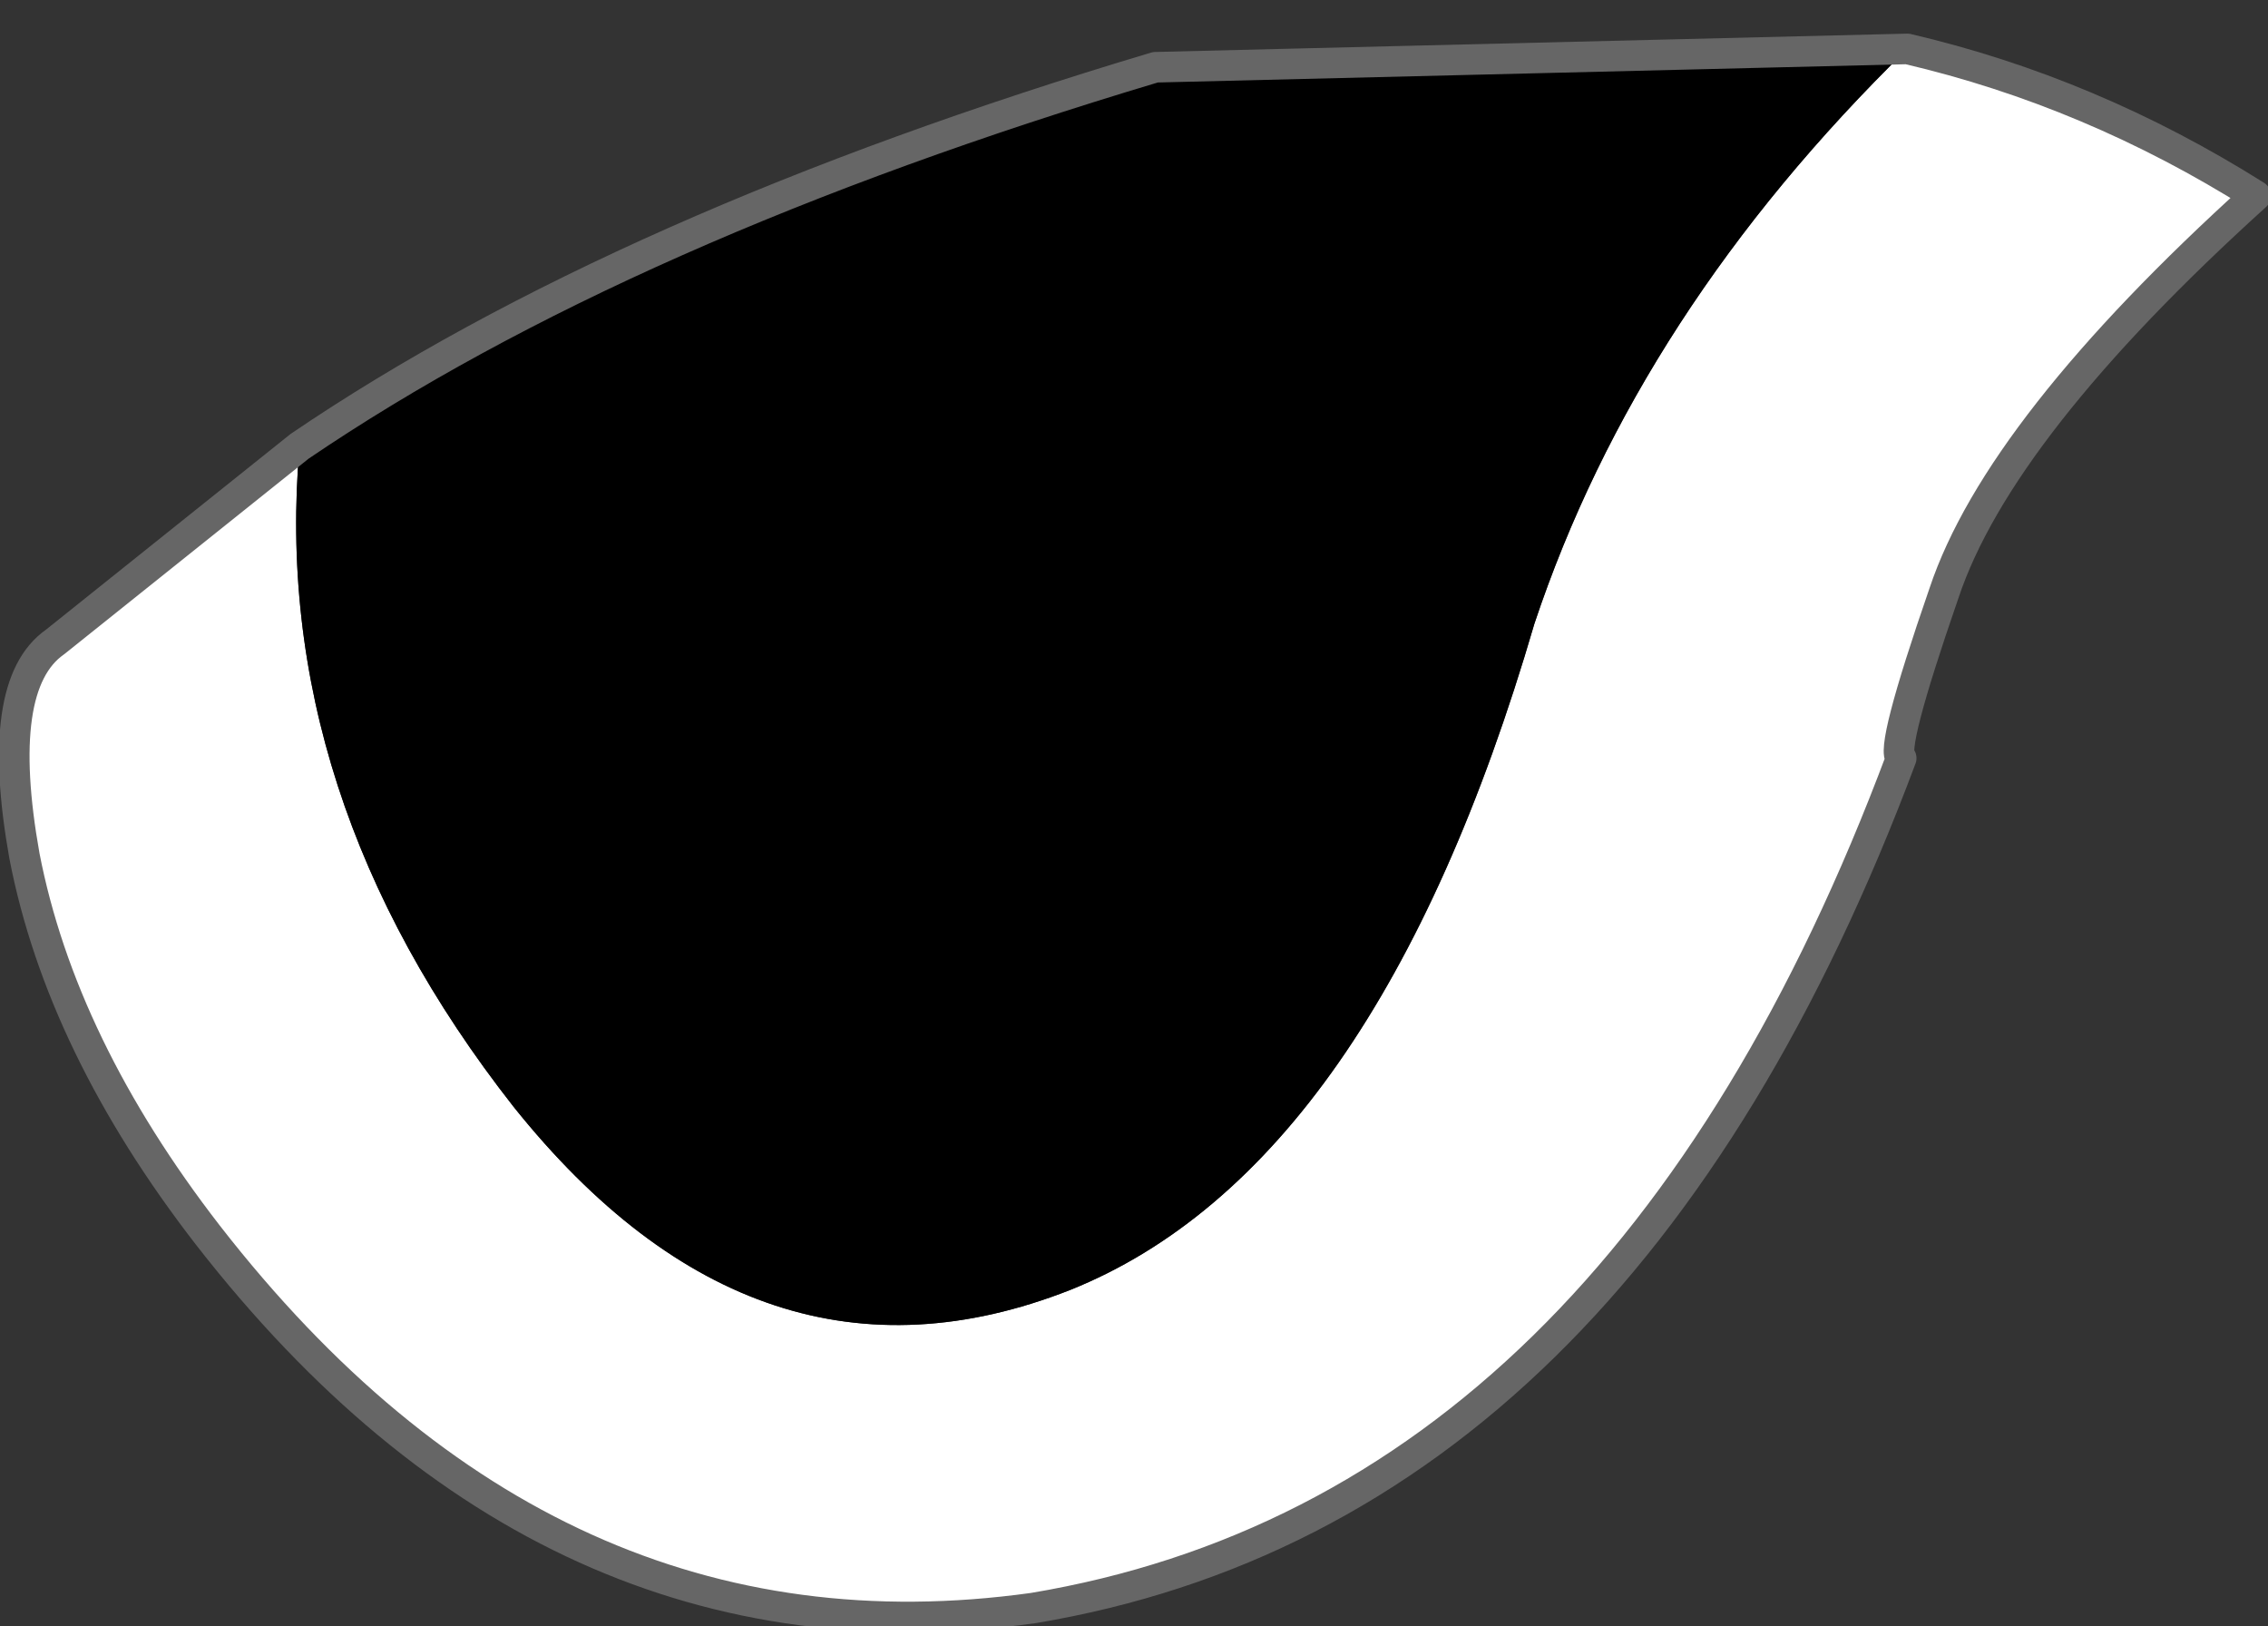<?xml version="1.0" encoding="UTF-8" standalone="no"?>
<svg xmlns:xlink="http://www.w3.org/1999/xlink" height="13.3px" width="18.55px" xmlns="http://www.w3.org/2000/svg">
  <rect width="100%" height="100%" fill="#333333" stroke="none"/>
  <g transform="matrix(1.0, 0.0, 0.0, 1.0, 7.75, 7.4)">
    <path d="M-5.3 -3.75 Q-5.55 -0.9 -3.55 1.65 -1.55 4.15 1.0 3.15 3.5 2.15 4.8 -2.3 5.65 -4.85 7.85 -7.0 9.35 -6.65 10.7 -5.8 8.6 -3.9 8.15 -2.55 7.7 -1.25 7.8 -1.2 5.5 4.95 0.7 5.75 -3.25 6.3 -6.05 2.7 -7.25 1.15 -7.55 -0.4 -7.8 -1.8 -7.3 -2.15 L-5.3 -3.75" fill="#ffffff" fill-rule="evenodd" stroke="none"/>
    <path d="M-5.3 -3.75 Q-2.65 -5.55 1.7 -6.85 L7.85 -7.0 Q5.65 -4.85 4.8 -2.3 3.5 2.15 1.0 3.15 -1.55 4.15 -3.55 1.65 -5.55 -0.9 -5.3 -3.75" fill="#000000" fill-rule="evenodd" stroke="none"/>
    <path d="M7.85 -7.0 L1.7 -6.85 Q-2.65 -5.55 -5.3 -3.75 L-7.3 -2.15 Q-7.8 -1.8 -7.55 -0.4 -7.25 1.15 -6.05 2.7 -3.25 6.3 0.7 5.75 5.5 4.95 7.8 -1.2 7.7 -1.25 8.15 -2.55 8.6 -3.9 10.7 -5.8 9.35 -6.65 7.85 -7.0 Z" fill="none" stroke="#666666" stroke-linecap="round" stroke-linejoin="round" stroke-width="0.25"/>
  </g>
</svg>
